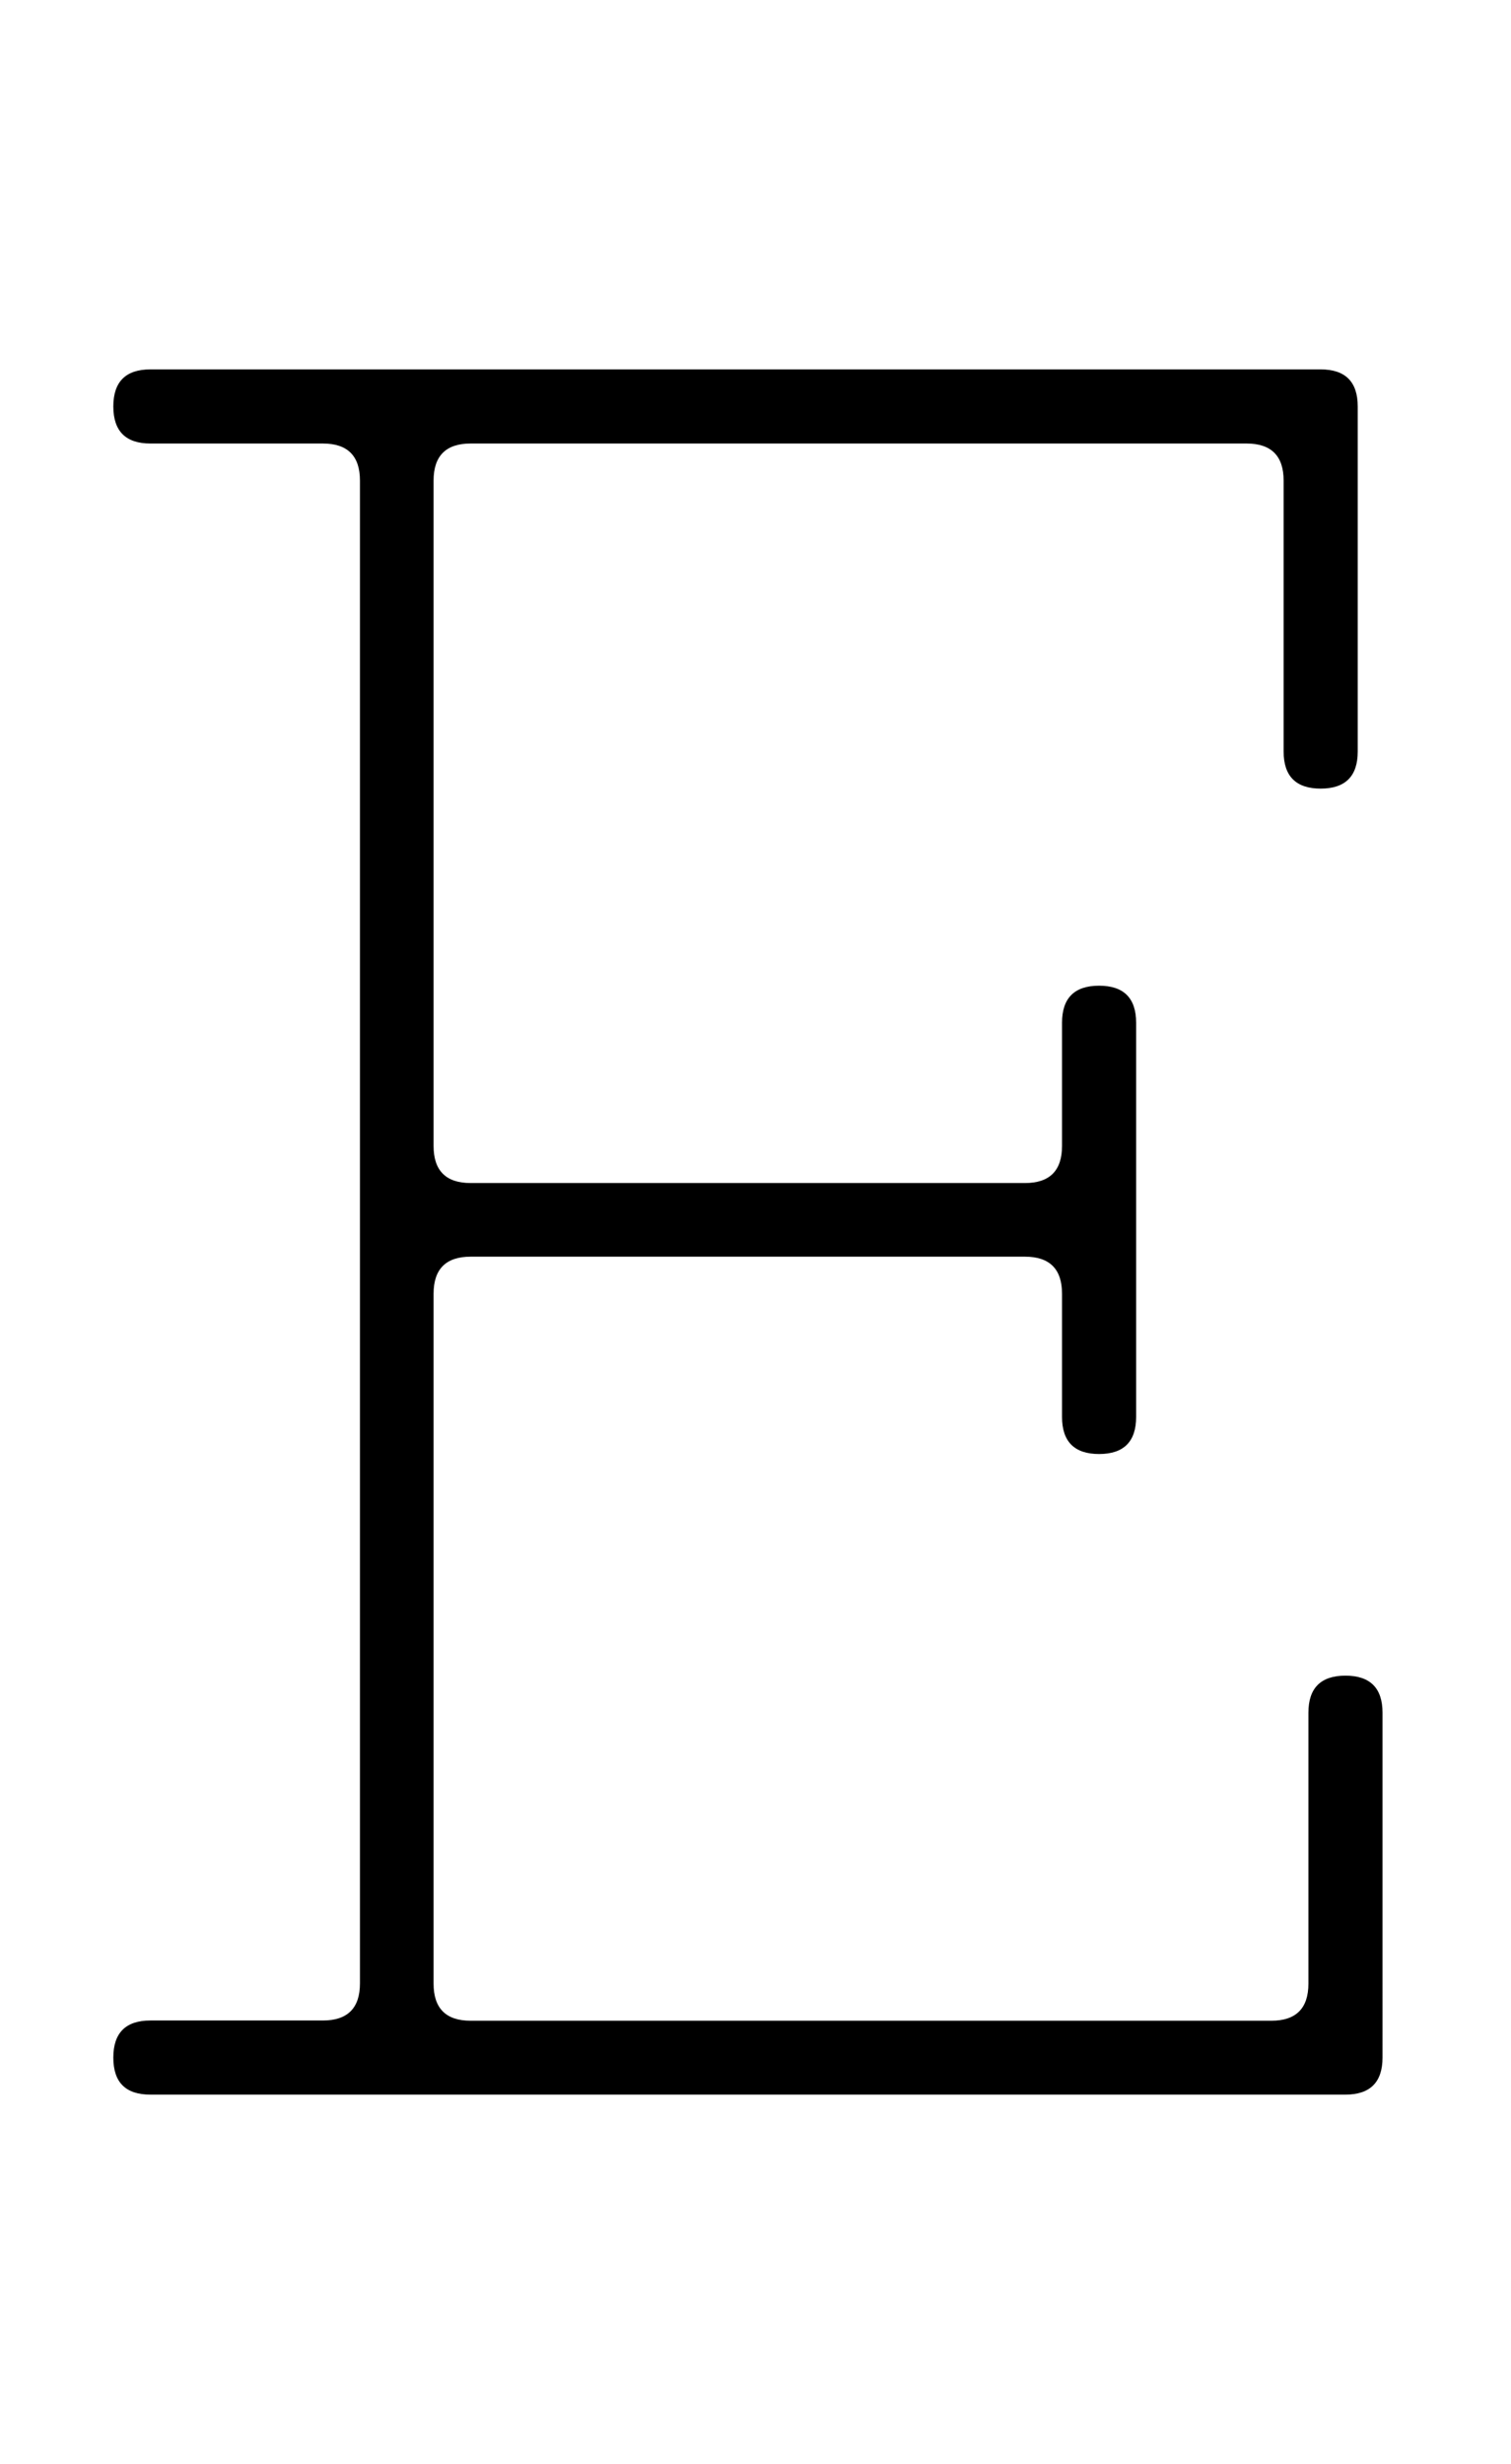 <?xml version="1.0" encoding="utf-8"?>
<!-- Generator: Adobe Illustrator 26.0.0, SVG Export Plug-In . SVG Version: 6.00 Build 0)  -->
<svg version="1.1" id="图层_1" xmlns="http://www.w3.org/2000/svg" xmlns:xlink="http://www.w3.org/1999/xlink" x="0px" y="0px"
	 viewBox="0 0 628 1024" style="enable-background:new 0 0 628 1024;" xml:space="preserve">
<style type="text/css">
	.st0{enable-background:new    ;}
</style>
<g class="st0">
	<path d="M47.1,855c0-10.2,5.1-15.4,15.4-15.4h71.7c10.2,0,15.4-5.1,15.4-15.4V199.7c0-10.2-5.1-15.4-15.4-15.4H62.5
		c-10.2,0-15.4-5.1-15.4-15.4c0-10.2,5.1-15.4,15.4-15.4h486.4c10.2,0,15.4,5.1,15.4,15.4v143.4c0,10.2-5.1,15.4-15.4,15.4
		c-10.2,0-15.4-5.1-15.4-15.4V199.7c0-10.2-5.1-15.4-15.4-15.4H195.6c-10.2,0-15.4,5.1-15.4,15.4v276.5c0,10.2,5.1,15.4,15.4,15.4
		H426c10.2,0,15.4-5.1,15.4-15.4V425c0-10.2,5.1-15.4,15.4-15.4c10.2,0,15.4,5.1,15.4,15.4v163.8c0,10.2-5.1,15.4-15.4,15.4
		c-10.2,0-15.4-5.1-15.4-15.4v-51.2c0-10.2-5.1-15.4-15.4-15.4H195.6c-10.2,0-15.4,5.1-15.4,15.4v286.7c0,10.2,5.1,15.4,15.4,15.4
		h332.8c10.2,0,15.4-5.1,15.4-15.4V711.7c0-10.2,5.1-15.4,15.4-15.4c10.2,0,15.4,5.1,15.4,15.4V855c0,10.2-5.1,15.4-15.4,15.4H62.5
		C52.2,870.4,47.1,865.3,47.1,855z"/>
</g>
</svg>
